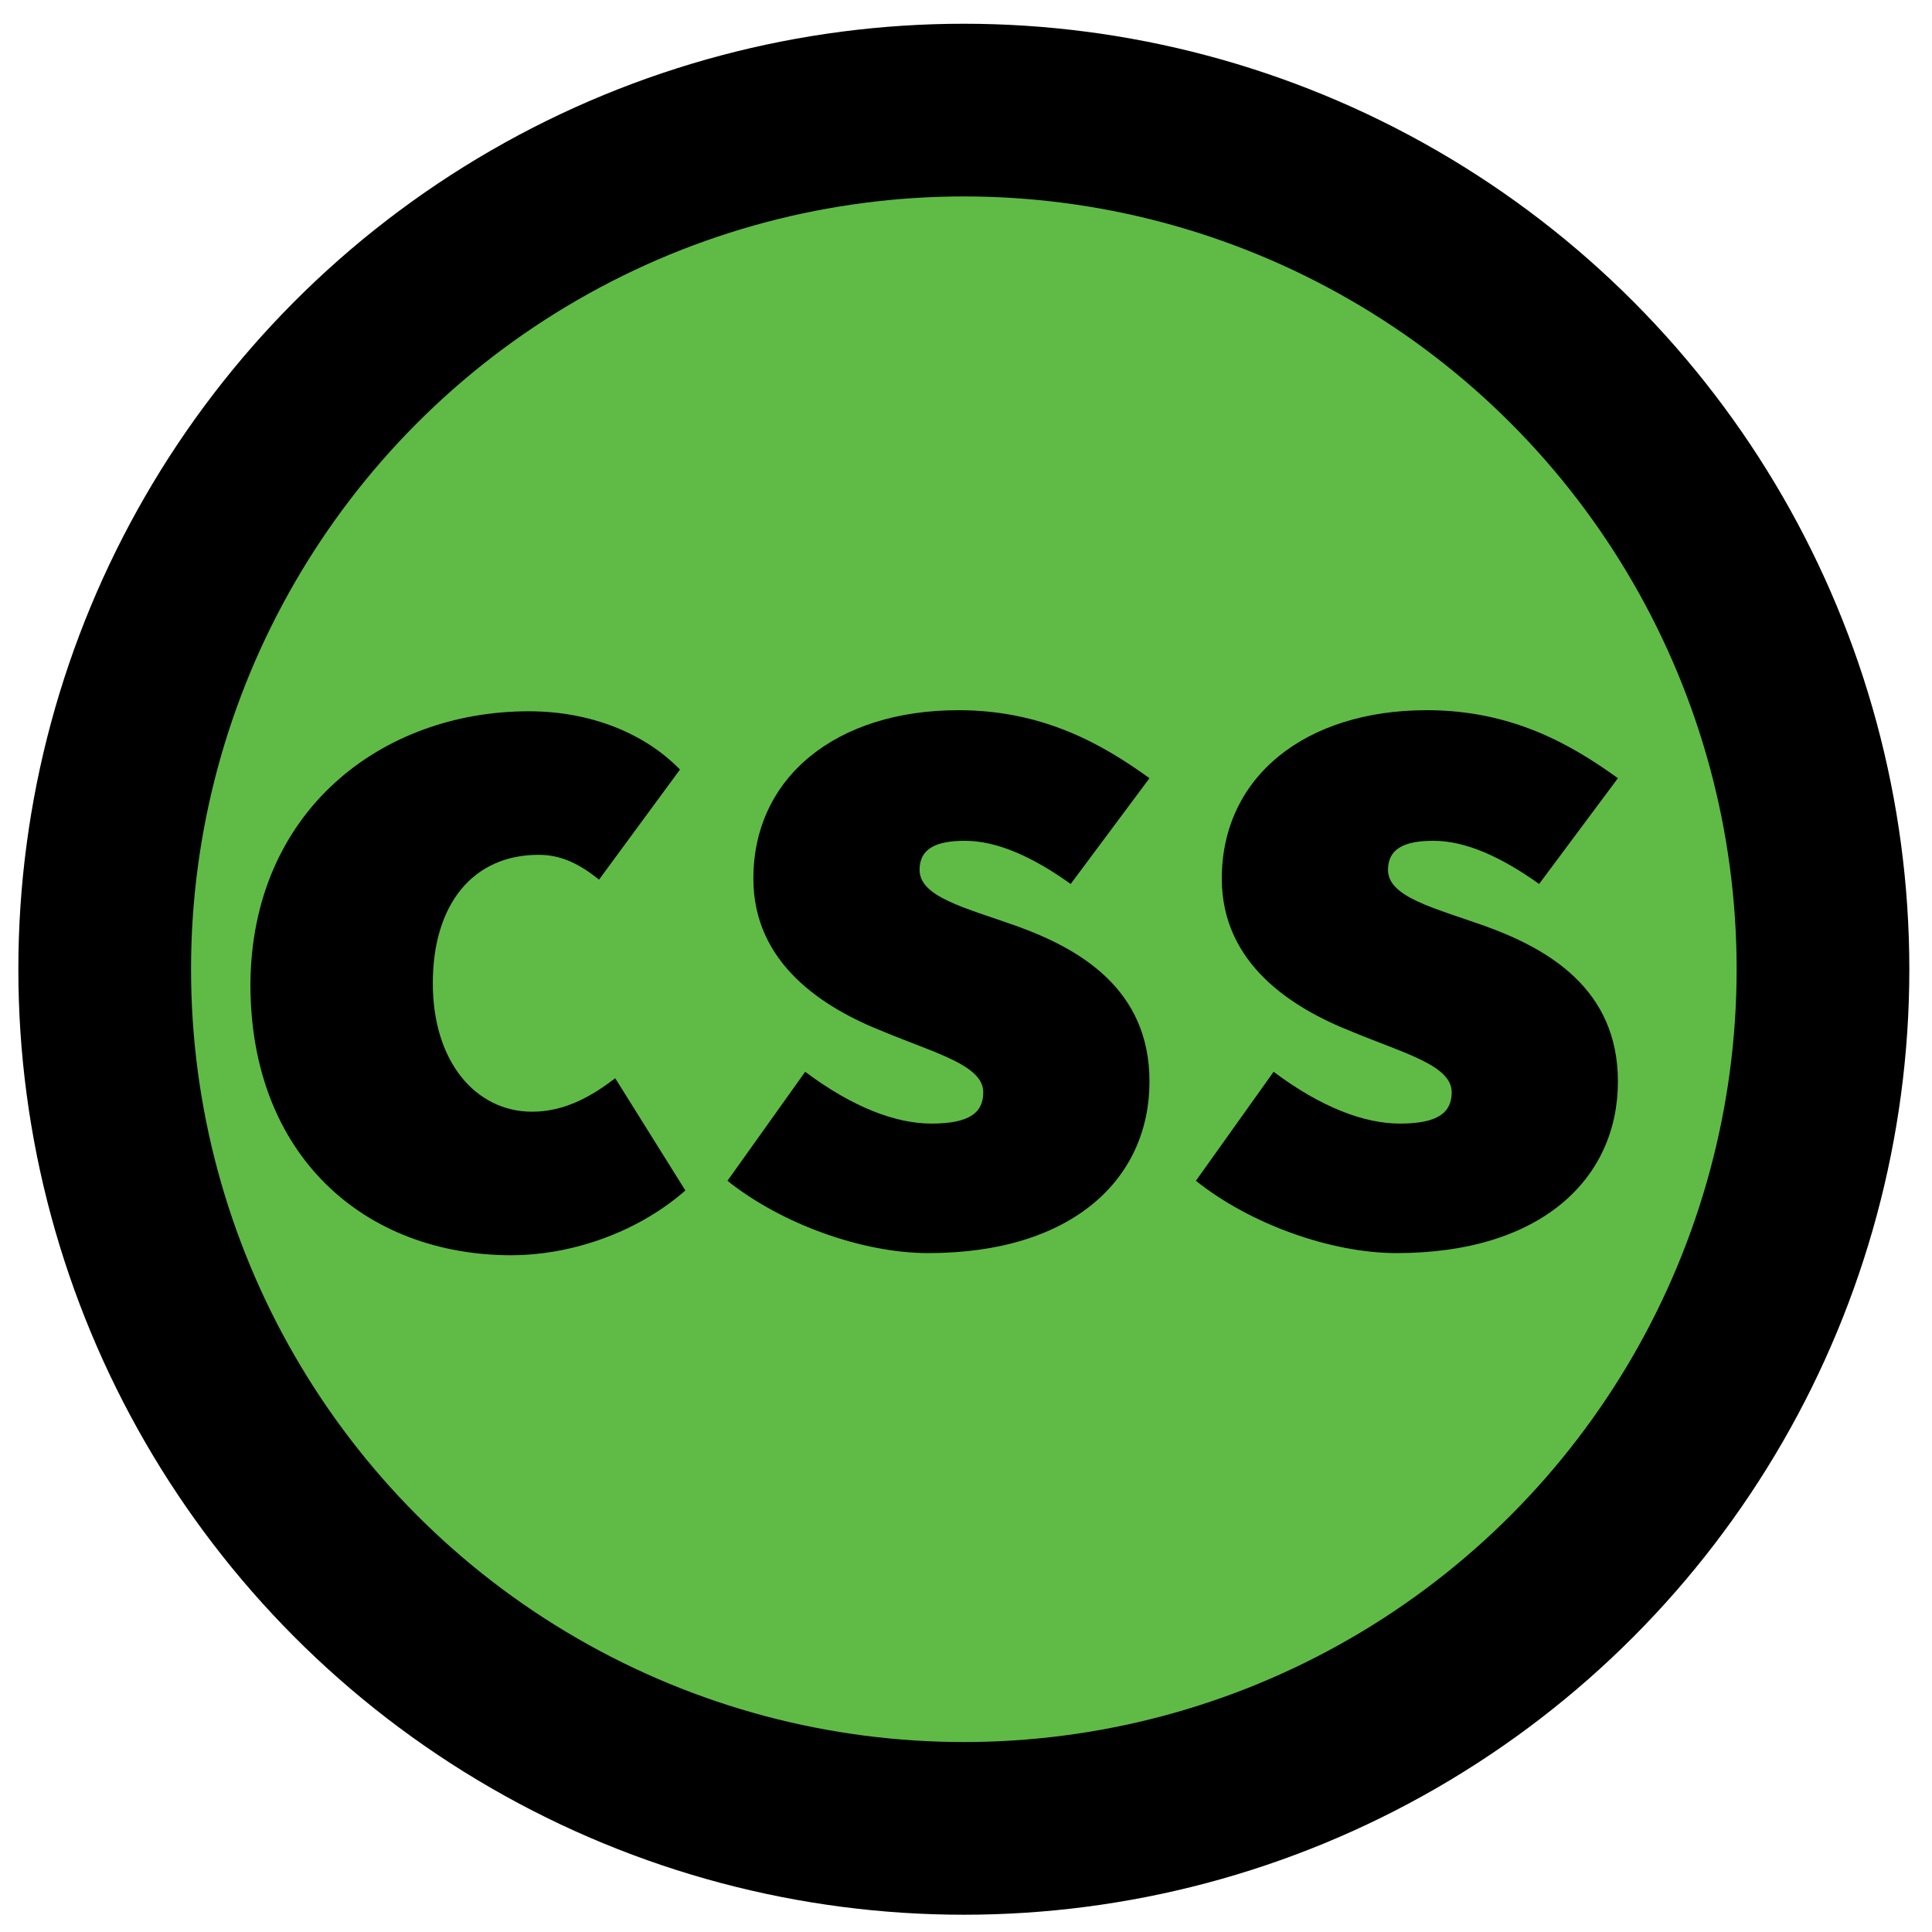 <svg xmlns="http://www.w3.org/2000/svg" xmlns:xlink="http://www.w3.org/1999/xlink" id="Layer_1" x="0" y="0" enable-background="new 12 7 179 179" version="1.1" viewBox="12 7 179 179" xml:space="preserve"><g><circle cx="101.3" cy="96.8" r="79.6" fill="#5FBB46" stroke="#000" stroke-miterlimit="10" stroke-width="16"/><g><path d="M61,72.9c5.8,0,10.8,2.1,14,5.4l-7.5,10.2c-2.1-1.7-3.8-2.3-5.6-2.3c-6.1,0-9.8,4.6-9.8,11.9s4,11.9,9.2,11.9 c3.1,0,5.6-1.5,7.7-3.1l6.5,10.4c-4.8,4.2-11.1,6-16.1,6c-13.6,0-24.2-9.2-24.2-25.1C35.3,82.1,47.4,72.9,61,72.9z"/><path d="M86.6,106.3c4.4,3.3,8.4,4.8,11.7,4.8c3.5,0,4.8-1,4.8-2.9c0-2.5-4.4-3.6-9.2-5.6c-5.6-2.2-12.1-6.3-12.1-14.2 c0-9.4,7.7-15.6,19-15.6c7.9,0,13.4,3.2,17.7,6.3l-7.3,9.8c-3.5-2.5-6.8-4-9.8-4c-2.8,0-4.2,0.8-4.2,2.7c0,2.5,4.2,3.5,9,5.2 c5.8,2.1,12.3,5.8,12.3,14.4c0,9-7.1,15.9-20.5,15.9c-6.1,0-13.6-2.7-18.6-6.7L86.6,106.3z"/><path d="M130,106.3c4.4,3.3,8.4,4.8,11.7,4.8c3.5,0,4.8-1,4.8-2.9c0-2.5-4.4-3.6-9.2-5.6c-5.6-2.2-12.1-6.3-12.1-14.2 c0-9.4,7.7-15.6,19-15.6c7.9,0,13.4,3.2,17.7,6.3l-7.3,9.8c-3.5-2.5-6.8-4-9.8-4c-2.8,0-4.2,0.8-4.2,2.7c0,2.5,4.2,3.5,9,5.2 c5.8,2.1,12.3,5.8,12.3,14.4c0,9-7.1,15.9-20.5,15.9c-6.1,0-13.6-2.7-18.6-6.7L130,106.3z"/></g></g></svg>
